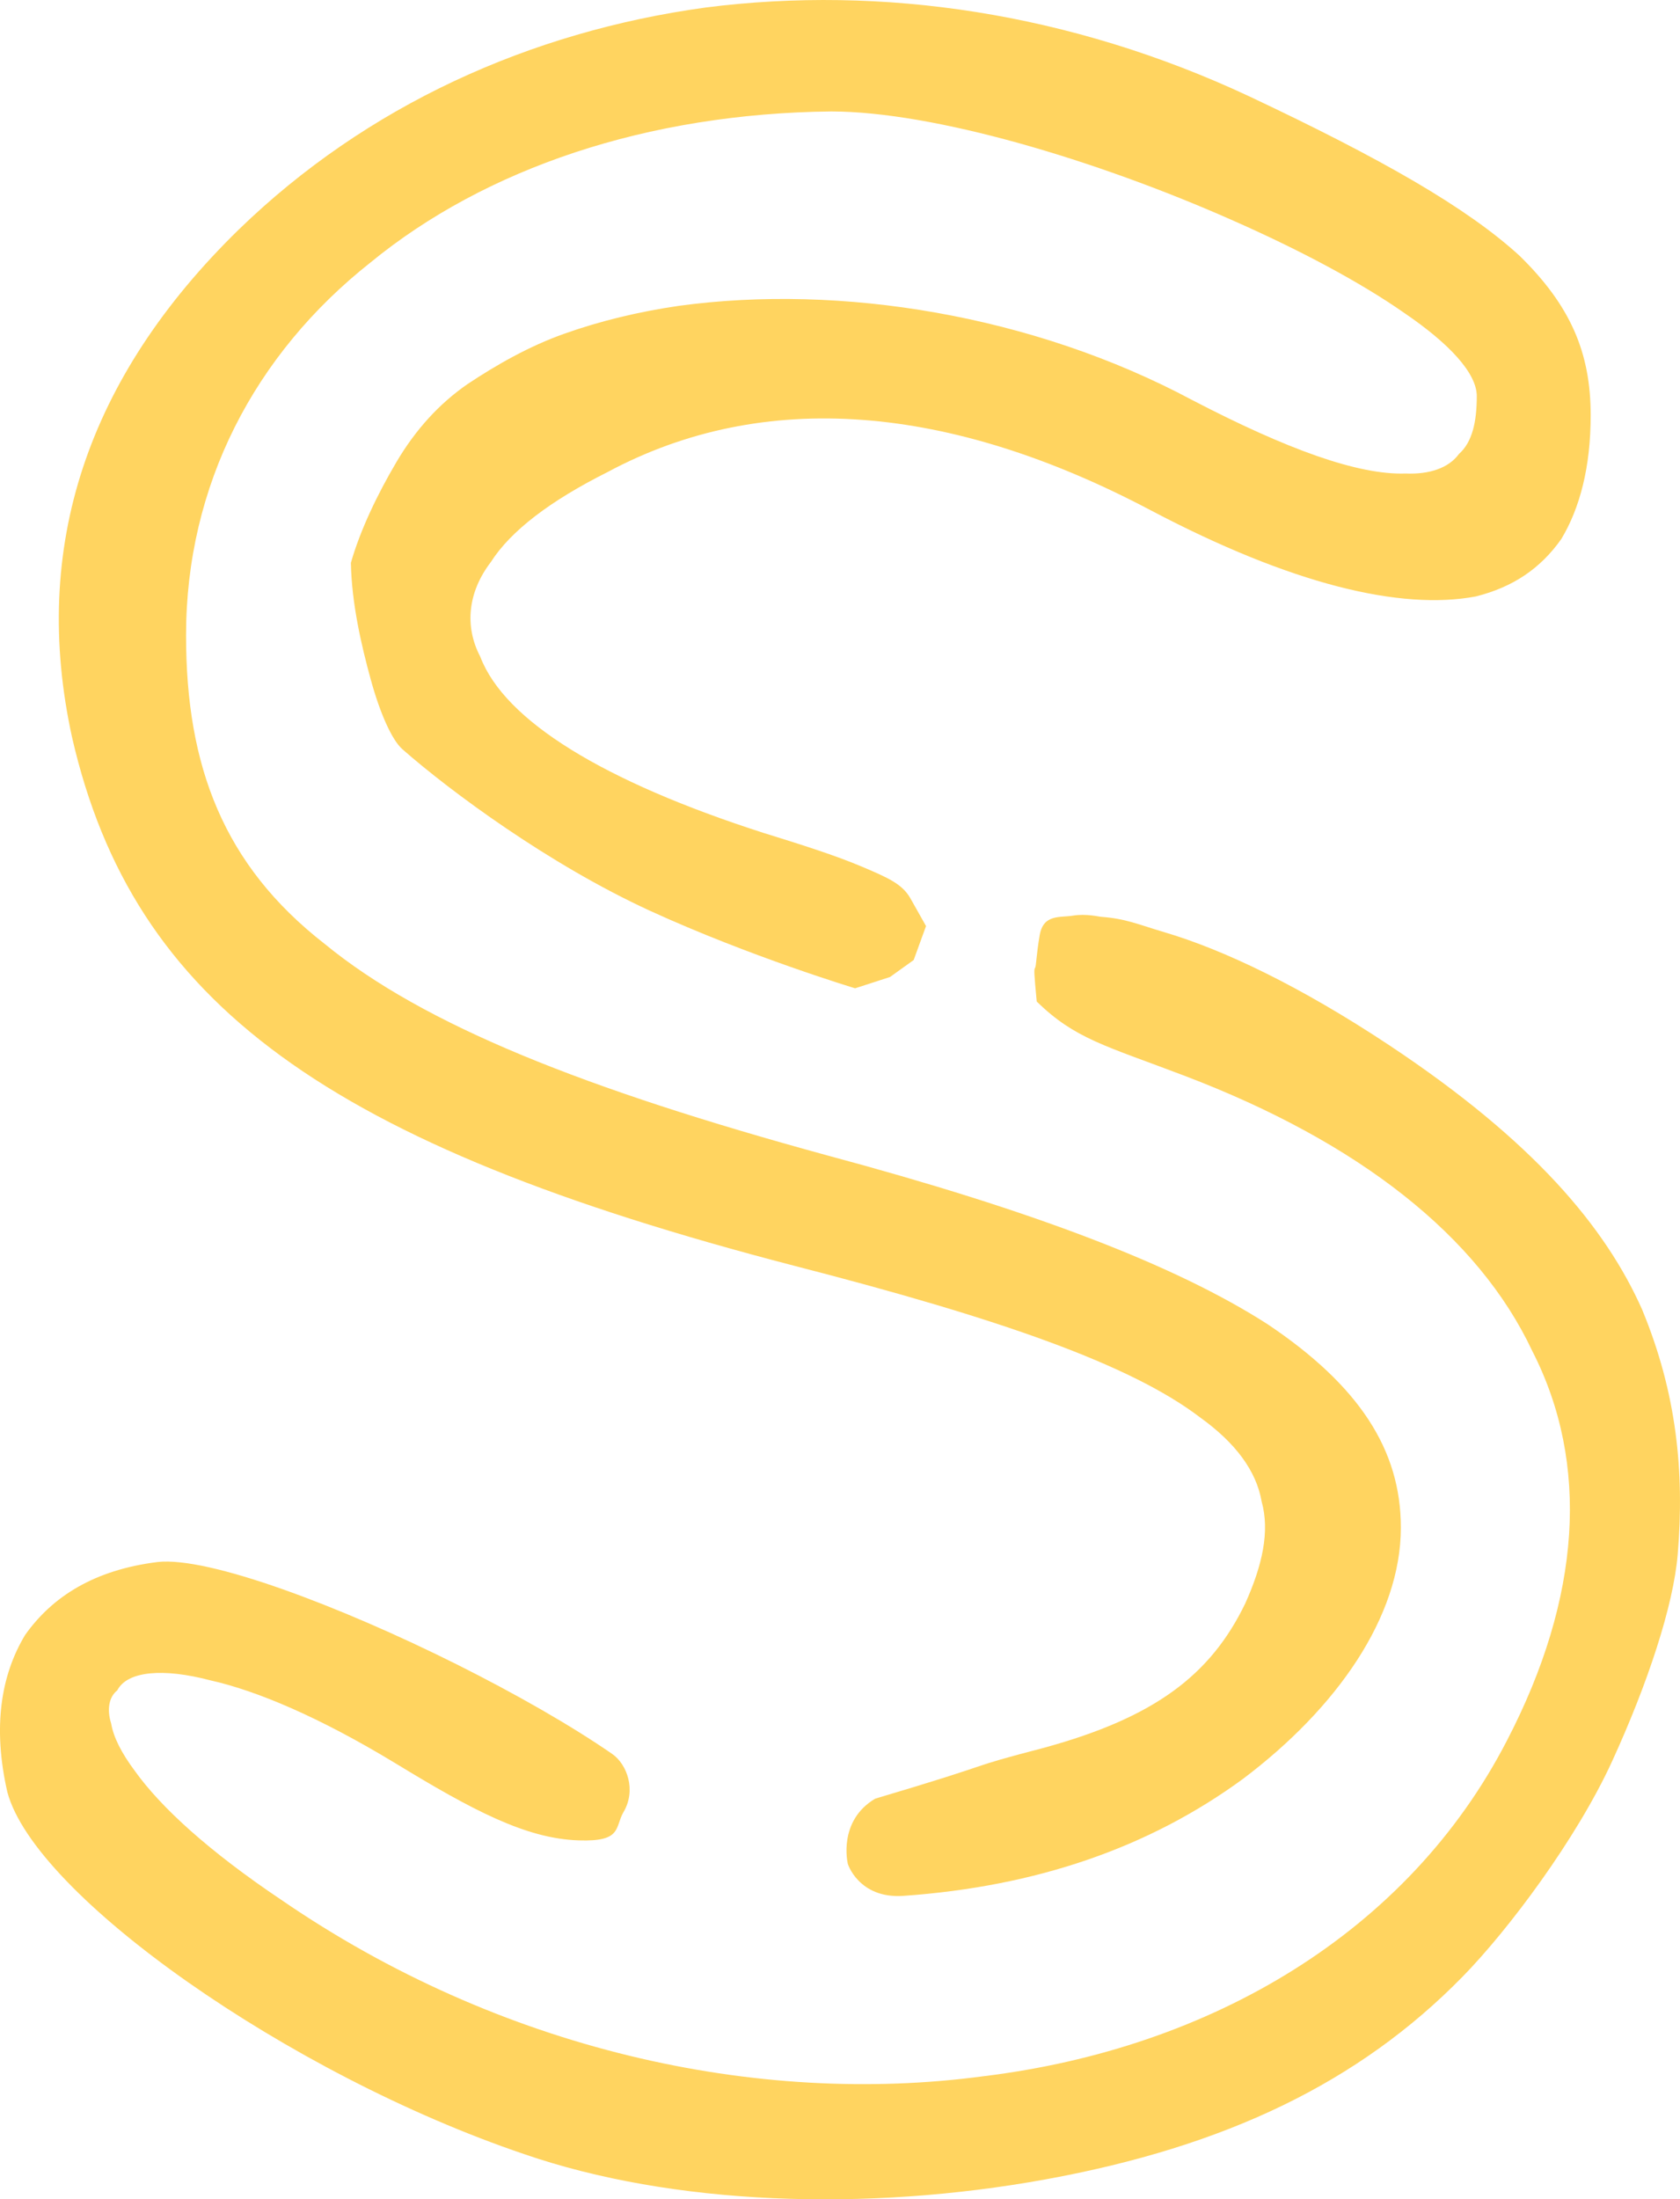 <?xml version="1.0" encoding="utf-8"?>
<svg viewBox="10.497 7.554 44.254 57.928" xmlns="http://www.w3.org/2000/svg">
  <path d="M 43.398 10.089 C 45.148 10.914 46.583 11.648 47.754 12.333 C 48.925 13.019 49.831 13.656 50.523 14.289 C 51.194 14.945 51.663 15.583 51.964 16.263 C 52.265 16.943 52.398 17.665 52.398 18.489 C 52.398 19.177 52.327 19.789 52.194 20.33 C 52.062 20.872 51.869 21.343 51.626 21.749 C 51.354 22.136 51.035 22.453 50.663 22.705 C 50.29 22.956 49.863 23.141 49.373 23.264 C 48.381 23.451 47.164 23.37 45.733 23 C 44.302 22.629 42.656 21.968 40.804 20.992 C 38.154 19.592 35.606 18.789 33.207 18.613 C 30.808 18.436 28.558 18.885 26.503 19.987 C 25.751 20.364 25.115 20.749 24.6 21.144 C 24.085 21.539 23.691 21.943 23.426 22.359 C 23.125 22.752 22.95 23.174 22.903 23.598 C 22.856 24.022 22.937 24.448 23.148 24.851 C 23.471 25.699 24.286 26.521 25.544 27.3 C 26.802 28.079 28.504 28.815 30.603 29.49 C 31.612 29.803 32.51 30.087 33.208 30.384 C 33.907 30.68 34.257 30.84 34.471 31.202 L 34.89 31.946 L 34.565 32.84 L 33.942 33.287 L 33.022 33.585 C 33.022 33.585 32.332 33.377 31.312 33.018 C 30.291 32.659 28.939 32.148 27.614 31.541 C 26.282 30.928 24.971 30.144 23.835 29.374 C 22.698 28.604 21.735 27.848 21.098 27.289 C 20.824 27.048 20.513 26.358 20.265 25.459 C 20.018 24.56 19.76 23.453 19.74 22.378 C 19.989 21.508 20.44 20.571 20.941 19.722 C 21.442 18.873 22.067 18.186 22.812 17.671 C 23.572 17.166 24.432 16.673 25.367 16.342 C 26.302 16.01 27.313 15.765 28.376 15.61 C 30.504 15.319 32.835 15.377 35.159 15.79 C 37.484 16.202 39.801 16.968 41.902 18.091 C 43.153 18.742 44.247 19.236 45.183 19.563 C 46.12 19.889 46.9 20.048 47.524 20.026 C 47.835 20.039 48.118 20.004 48.357 19.918 C 48.597 19.833 48.793 19.698 48.93 19.509 C 49.104 19.356 49.221 19.144 49.295 18.886 C 49.368 18.629 49.398 18.326 49.398 17.989 C 49.398 17.685 49.216 17.339 48.888 16.968 C 48.56 16.598 48.085 16.204 47.5 15.805 C 46.916 15.396 46.218 14.976 45.444 14.56 C 44.669 14.144 43.817 13.732 42.923 13.339 C 41.138 12.55 39.182 11.839 37.334 11.324 C 35.486 10.81 33.747 10.492 32.394 10.489 C 29.968 10.516 27.689 10.891 25.639 11.569 C 23.59 12.248 21.769 13.228 20.261 14.464 C 18.729 15.674 17.514 17.142 16.681 18.802 C 15.848 20.463 15.398 22.314 15.398 24.289 C 15.398 26.014 15.644 27.526 16.224 28.866 C 16.803 30.207 17.715 31.376 19.048 32.414 C 20.353 33.485 22.067 34.441 24.254 35.349 C 26.441 36.256 29.101 37.115 32.301 37.99 C 35.001 38.715 37.292 39.436 39.212 40.171 C 41.133 40.907 42.682 41.657 43.897 42.439 C 45.097 43.245 45.972 44.07 46.547 44.949 C 47.123 45.829 47.398 46.763 47.398 47.789 C 47.398 48.966 46.975 50.155 46.245 51.282 C 45.515 52.409 44.477 53.474 43.248 54.402 C 42.006 55.313 40.641 56.023 39.151 56.536 C 37.661 57.049 36.045 57.366 34.298 57.489 C 33.702 57.532 33.33 57.313 33.11 57.086 C 32.889 56.859 32.82 56.623 32.827 56.631 C 32.827 56.631 32.761 56.352 32.818 55.999 C 32.876 55.647 33.057 55.221 33.552 54.929 C 35.295 54.412 35.835 54.226 36.226 54.095 C 36.617 53.963 36.86 53.886 38.009 53.586 C 39.459 53.188 40.553 52.711 41.399 52.097 C 42.245 51.483 42.843 50.732 43.3 49.785 C 43.525 49.284 43.687 48.811 43.766 48.365 C 43.845 47.919 43.841 47.499 43.731 47.104 C 43.661 46.698 43.488 46.312 43.217 45.943 C 42.946 45.574 42.576 45.223 42.11 44.888 C 41.198 44.192 39.883 43.543 38.115 42.892 C 36.347 42.241 34.126 41.59 31.401 40.889 C 25.253 39.291 20.905 37.566 17.892 35.364 C 14.88 33.163 13.203 30.486 12.397 26.983 C 11.847 24.478 11.945 22.106 12.681 19.873 C 13.418 17.639 14.792 15.545 16.793 13.594 C 18.471 11.967 20.386 10.665 22.461 9.69 C 24.536 8.716 26.77 8.069 29.085 7.752 C 31.404 7.456 33.806 7.489 36.216 7.872 C 38.627 8.256 41.046 8.988 43.398 10.089 Z M 47.094 35.086 C 49.001 36.352 50.424 37.55 51.492 38.703 C 52.559 39.856 53.271 40.963 53.752 42.044 C 54.206 43.14 54.486 44.204 54.63 45.269 C 54.774 46.333 54.782 47.397 54.691 48.492 C 54.579 49.845 53.899 51.902 52.962 53.946 C 52.025 55.99 50.232 58.385 49.02 59.622 C 46.301 62.398 42.797 64.089 38.049 64.955 C 33.301 65.82 28.201 65.637 24.3 64.29 C 21.202 63.242 17.98 61.539 15.442 59.758 C 12.904 57.977 11.051 56.117 10.69 54.753 C 10.495 53.899 10.453 53.129 10.539 52.441 C 10.625 51.753 10.84 51.146 11.16 50.615 C 11.52 50.109 11.974 49.682 12.547 49.355 C 13.119 49.028 13.811 48.801 14.648 48.696 C 15.315 48.621 16.511 48.908 17.926 49.407 C 19.341 49.906 20.977 50.617 22.523 51.389 C 23.298 51.777 24.052 52.18 24.748 52.58 C 25.444 52.98 26.082 53.377 26.623 53.751 C 26.822 53.889 26.98 54.129 27.048 54.405 C 27.115 54.681 27.091 54.994 26.924 55.277 C 26.804 55.481 26.798 55.678 26.676 55.82 C 26.555 55.962 26.319 56.048 25.739 56.028 C 25.043 56.005 24.346 55.807 23.566 55.459 C 22.785 55.111 21.923 54.613 20.898 53.988 C 19.909 53.389 19.003 52.914 18.188 52.554 C 17.373 52.194 16.65 51.949 16.027 51.81 C 15.414 51.649 14.87 51.587 14.446 51.63 C 14.022 51.673 13.718 51.82 13.585 52.078 C 13.472 52.167 13.404 52.297 13.378 52.447 C 13.352 52.598 13.368 52.77 13.424 52.944 C 13.454 53.125 13.522 53.321 13.627 53.531 C 13.732 53.741 13.874 53.965 14.05 54.2 C 14.392 54.678 14.879 55.207 15.519 55.776 C 16.16 56.345 16.952 56.954 17.903 57.592 C 20.78 59.568 23.911 60.931 27.071 61.699 C 30.231 62.467 33.42 62.641 36.411 62.239 C 39.405 61.873 42.198 60.926 44.57 59.439 C 46.941 57.953 48.89 55.925 50.194 53.396 C 51.17 51.517 51.716 49.694 51.829 47.971 C 51.941 46.248 51.62 44.623 50.86 43.139 C 50.151 41.63 49.012 40.255 47.474 39.039 C 45.937 37.823 44.001 36.765 41.699 35.889 C 40.649 35.489 39.93 35.248 39.346 34.982 C 38.763 34.717 38.315 34.429 37.806 33.934 C 37.738 33.196 37.73 33.095 37.762 33.048 C 37.795 33 37.793 32.708 37.885 32.182 C 37.983 31.626 38.415 31.728 38.761 31.671 C 39.108 31.615 39.444 31.698 39.496 31.702 C 39.825 31.726 40.068 31.775 40.317 31.845 C 40.567 31.915 40.822 32.005 41.173 32.109 C 41.947 32.338 42.839 32.692 43.832 33.184 C 44.825 33.676 45.918 34.306 47.094 35.086 Z" style="paint-order: stroke markers; stroke-width: 0px; stroke-miterlimit: 1; stroke-linejoin: round; stroke-linecap: round; fill: rgb(255, 212, 96);" stroke="none"/>
</svg>